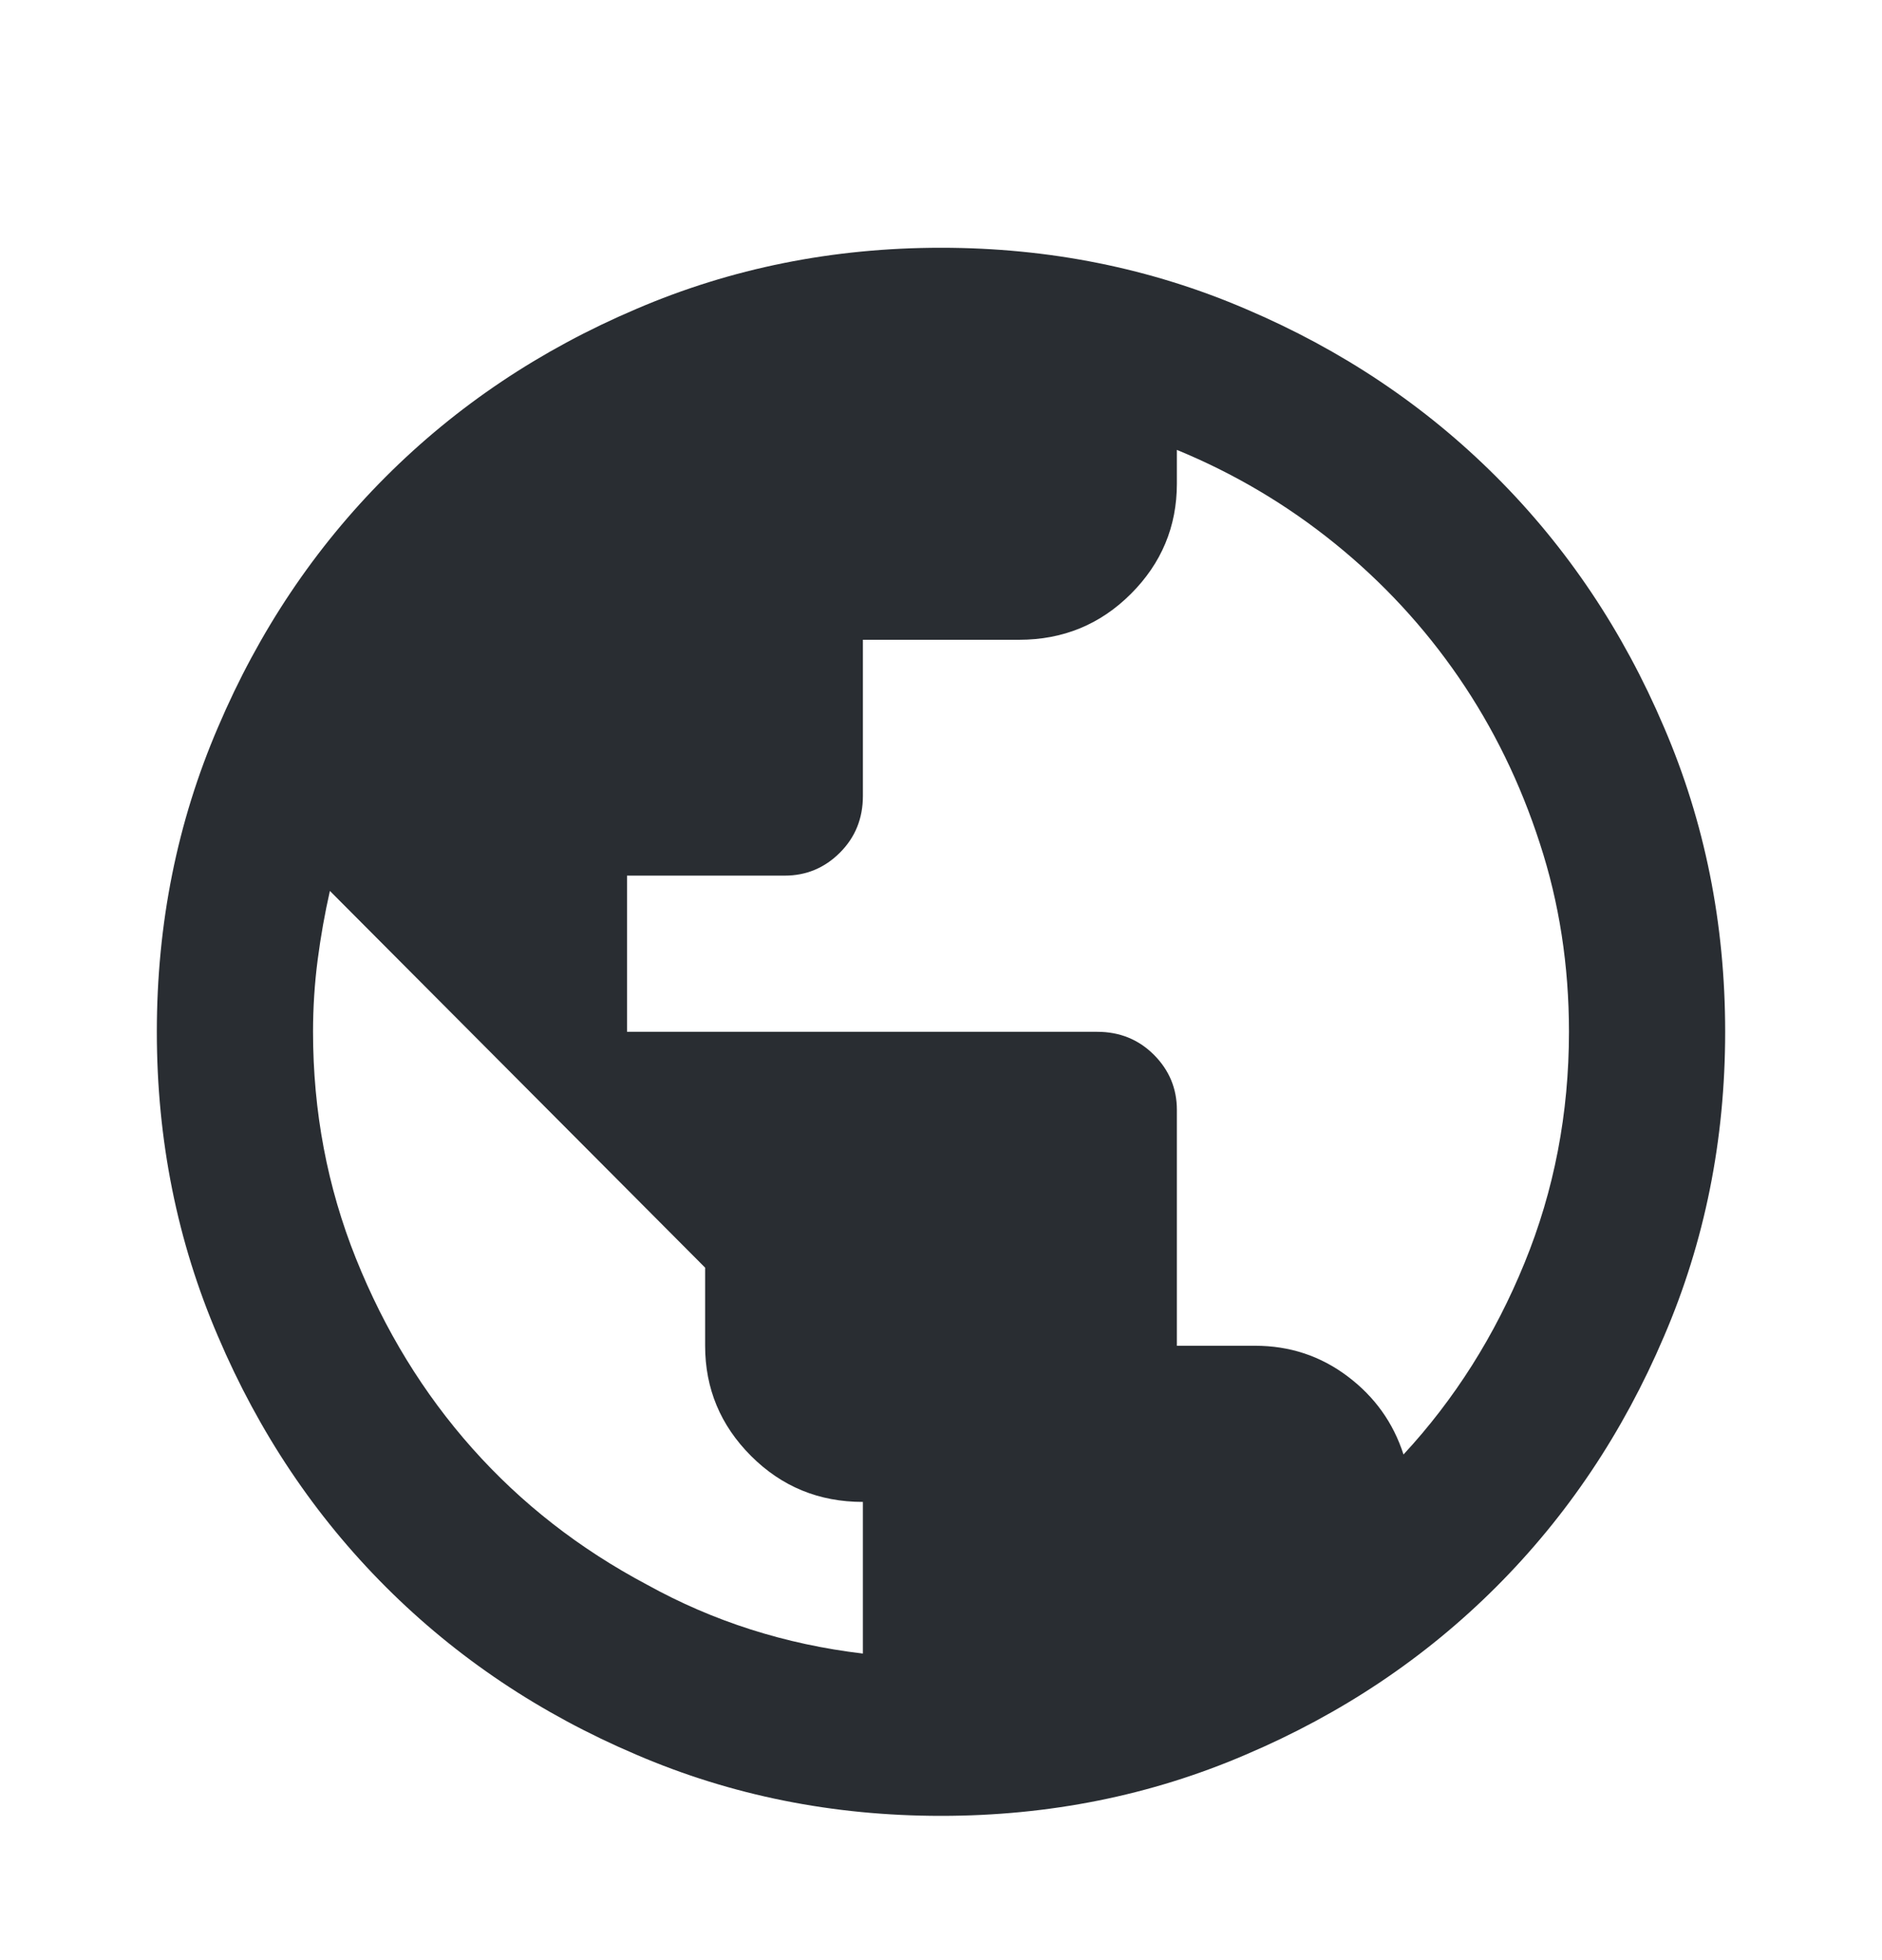 <svg width="24" height="25" viewBox="0 0 24 25" fill="none" xmlns="http://www.w3.org/2000/svg">
<path d="M12 3.16C10.62 3.16 9.324 3.421 8.113 3.941C6.889 4.462 5.825 5.175 4.92 6.08C4.015 6.985 3.302 8.049 2.781 9.273C2.26 10.484 2 11.78 2 13.16C2 14.54 2.26 15.836 2.781 17.047C3.302 18.271 4.015 19.335 4.92 20.24C5.825 21.145 6.889 21.858 8.113 22.379C9.324 22.9 10.62 23.16 12 23.16C13.38 23.16 14.676 22.9 15.887 22.379C17.111 21.858 18.175 21.145 19.08 20.24C19.985 19.335 20.698 18.271 21.219 17.047C21.74 15.836 22 14.54 22 13.16C22 11.78 21.74 10.484 21.219 9.273C20.698 8.049 19.985 6.985 19.08 6.08C18.175 5.175 17.111 4.462 15.887 3.941C14.676 3.421 13.38 3.16 12 3.16ZM11.004 21.09C10.014 20.973 9.096 20.68 8.25 20.211C7.391 19.755 6.648 19.176 6.023 18.473C5.398 17.77 4.904 16.962 4.539 16.051C4.174 15.139 3.992 14.176 3.992 13.16C3.992 12.848 4.012 12.542 4.051 12.242C4.09 11.943 4.142 11.65 4.207 11.363L8.992 16.168V17.164C8.992 17.711 9.188 18.18 9.578 18.57C9.969 18.961 10.444 19.156 11.004 19.156V21.09ZM17.898 18.551C17.768 18.147 17.531 17.815 17.186 17.555C16.84 17.294 16.447 17.164 16.004 17.164H15.008V14.156C15.008 13.883 14.91 13.648 14.715 13.453C14.52 13.258 14.279 13.16 13.992 13.16H7.996V11.168H10.008C10.281 11.168 10.516 11.07 10.711 10.875C10.906 10.68 11.004 10.439 11.004 10.152V8.16H12.996C13.556 8.16 14.031 7.965 14.422 7.574C14.812 7.184 15.008 6.715 15.008 6.168V5.738C15.737 6.038 16.408 6.435 17.02 6.93C17.631 7.424 18.159 7.994 18.602 8.639C19.044 9.283 19.389 9.99 19.637 10.758C19.884 11.513 20.008 12.314 20.008 13.16C20.008 14.202 19.819 15.185 19.441 16.109C19.064 17.034 18.549 17.848 17.898 18.551Z" fill="#292D32"/>
</svg>
